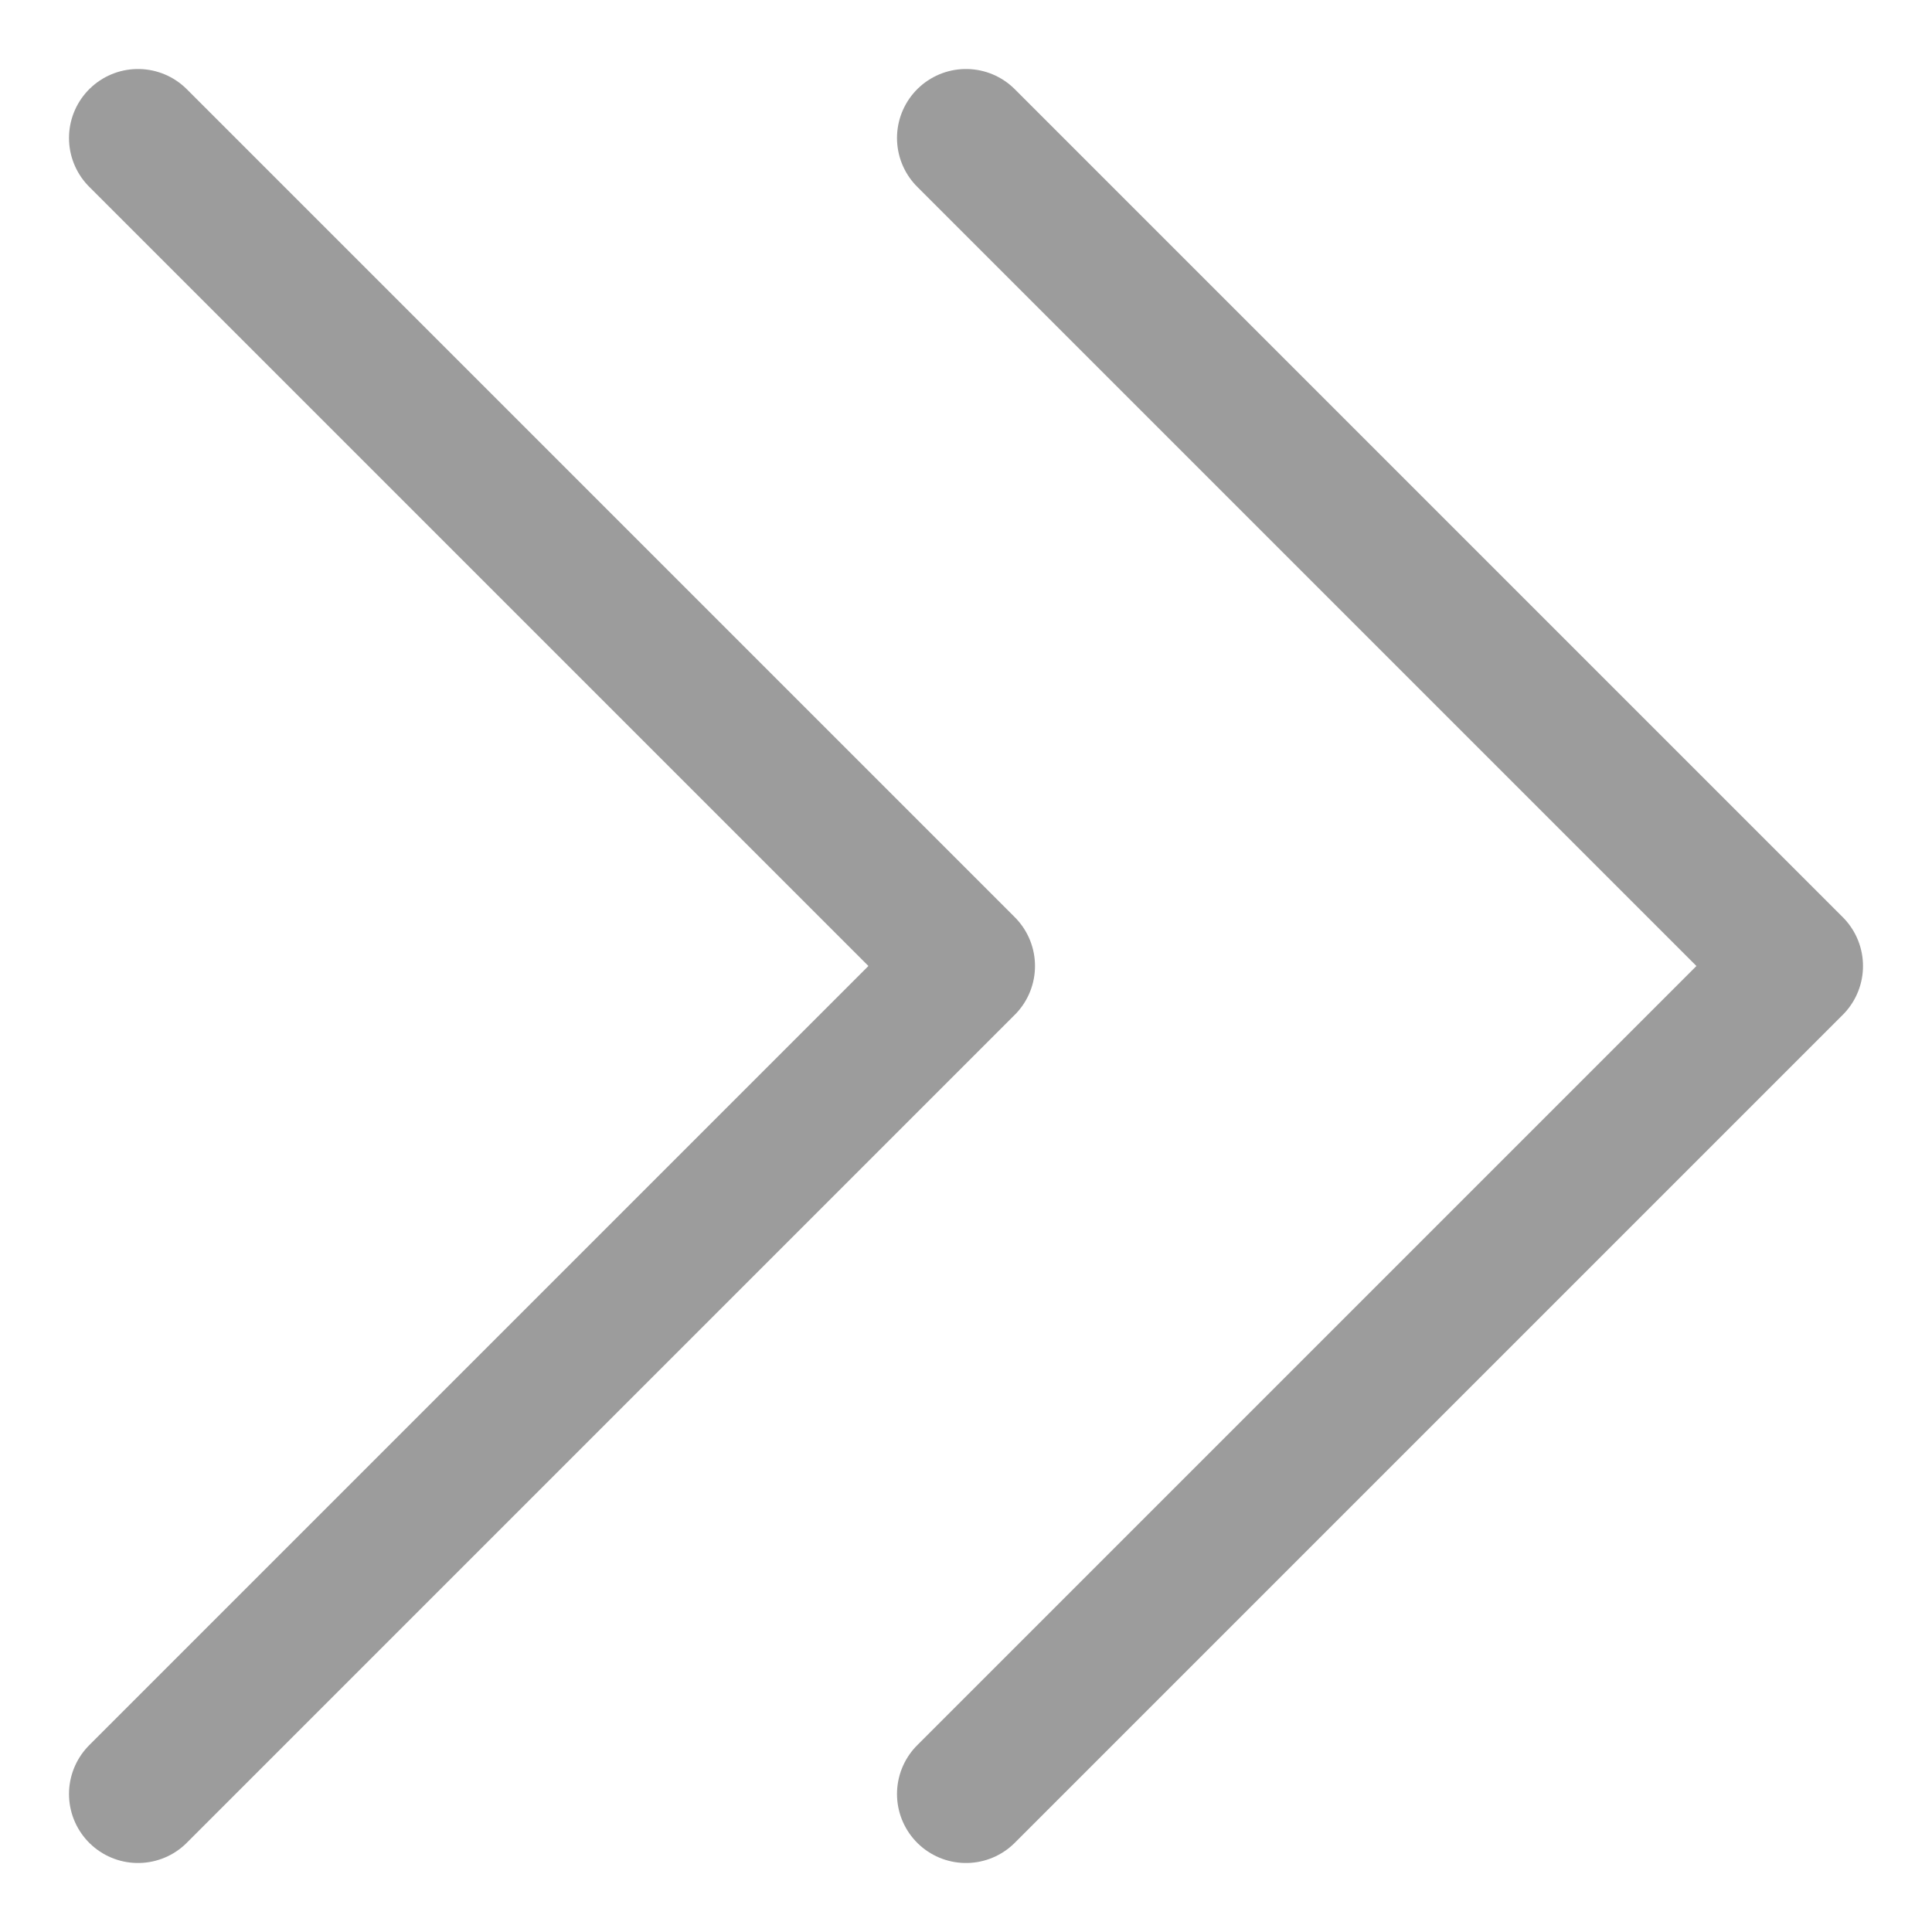 <svg width="14" height="14" viewBox="0 0 14 14" fill="none" xmlns="http://www.w3.org/2000/svg">
<path d="M1 1L7 7L1 13M7 1L13 7L7 13" stroke="#9C9C9C" stroke-linecap="round" stroke-linejoin="round"/>
</svg>
